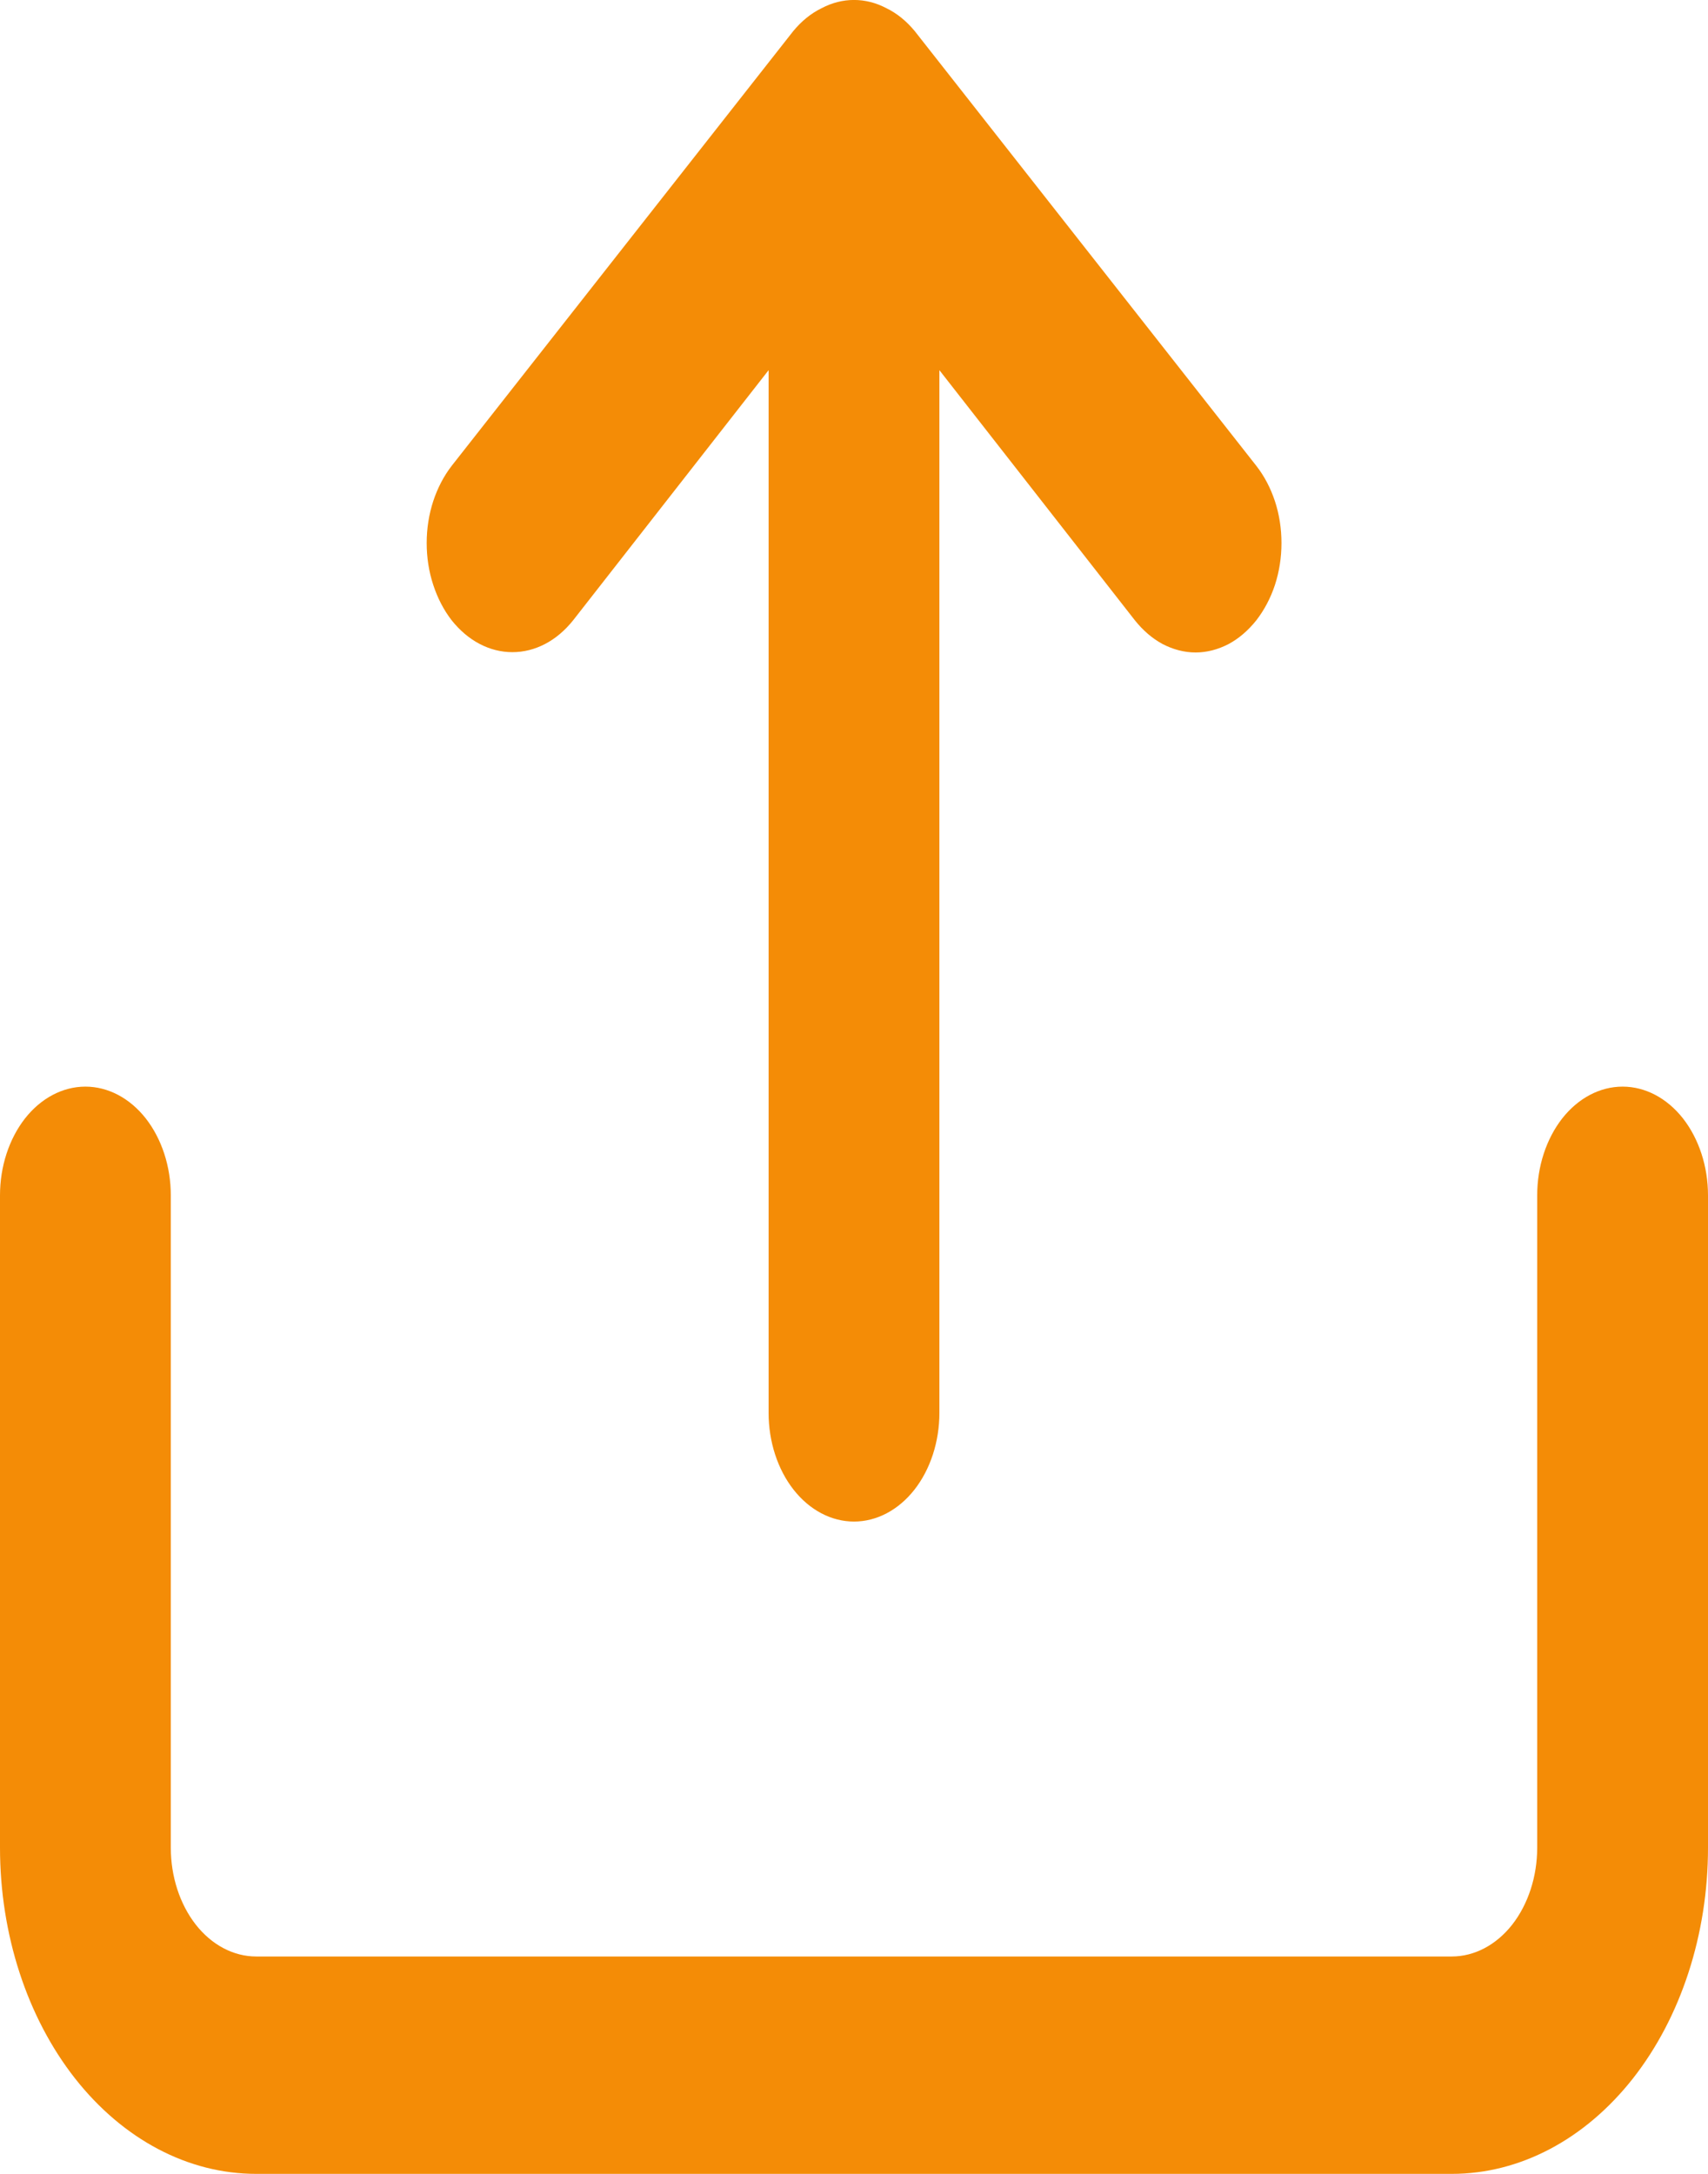 <svg width="11" height="14" viewBox="0 0 11 14" fill="none" xmlns="http://www.w3.org/2000/svg">
<path d="M3.691 3.995L4.95 2.384V9.099C4.95 9.284 5.008 9.463 5.111 9.594C5.214 9.725 5.354 9.799 5.5 9.799C5.646 9.799 5.786 9.725 5.889 9.594C5.992 9.463 6.05 9.284 6.05 9.099V2.384L7.309 3.995C7.361 4.06 7.421 4.112 7.488 4.148C7.556 4.183 7.627 4.202 7.7 4.202C7.773 4.202 7.844 4.183 7.912 4.148C7.979 4.112 8.039 4.06 8.091 3.995C8.142 3.929 8.183 3.852 8.211 3.767C8.239 3.681 8.253 3.59 8.253 3.497C8.253 3.405 8.239 3.313 8.211 3.228C8.183 3.143 8.142 3.065 8.091 3L5.891 0.2C5.838 0.136 5.777 0.086 5.709 0.053C5.575 -0.018 5.425 -0.018 5.291 0.053C5.223 0.086 5.162 0.136 5.109 0.2L2.909 3C2.858 3.066 2.818 3.143 2.79 3.228C2.762 3.314 2.748 3.405 2.748 3.497C2.748 3.59 2.762 3.681 2.79 3.766C2.818 3.852 2.858 3.929 2.909 3.995C2.961 4.06 3.022 4.112 3.089 4.147C3.156 4.182 3.227 4.2 3.3 4.2C3.373 4.2 3.444 4.182 3.511 4.147C3.578 4.112 3.639 4.06 3.691 3.995ZM10.45 6.998C10.304 6.998 10.164 7.072 10.061 7.203C9.958 7.335 9.9 7.513 9.9 7.698V11.899C9.9 12.085 9.842 12.263 9.739 12.395C9.636 12.526 9.496 12.6 9.35 12.6H1.65C1.504 12.6 1.364 12.526 1.261 12.395C1.158 12.263 1.1 12.085 1.1 11.899V7.698C1.1 7.513 1.042 7.335 0.939 7.203C0.836 7.072 0.696 6.998 0.55 6.998C0.404 6.998 0.264 7.072 0.161 7.203C0.058 7.335 0 7.513 0 7.698V11.899C0 12.457 0.174 12.991 0.483 13.385C0.793 13.779 1.212 14 1.65 14H9.35C9.788 14 10.207 13.779 10.517 13.385C10.826 12.991 11 12.457 11 11.899V7.698C11 7.513 10.942 7.335 10.839 7.203C10.736 7.072 10.596 6.998 10.45 6.998Z" fill="#F48C06"/>
</svg>
